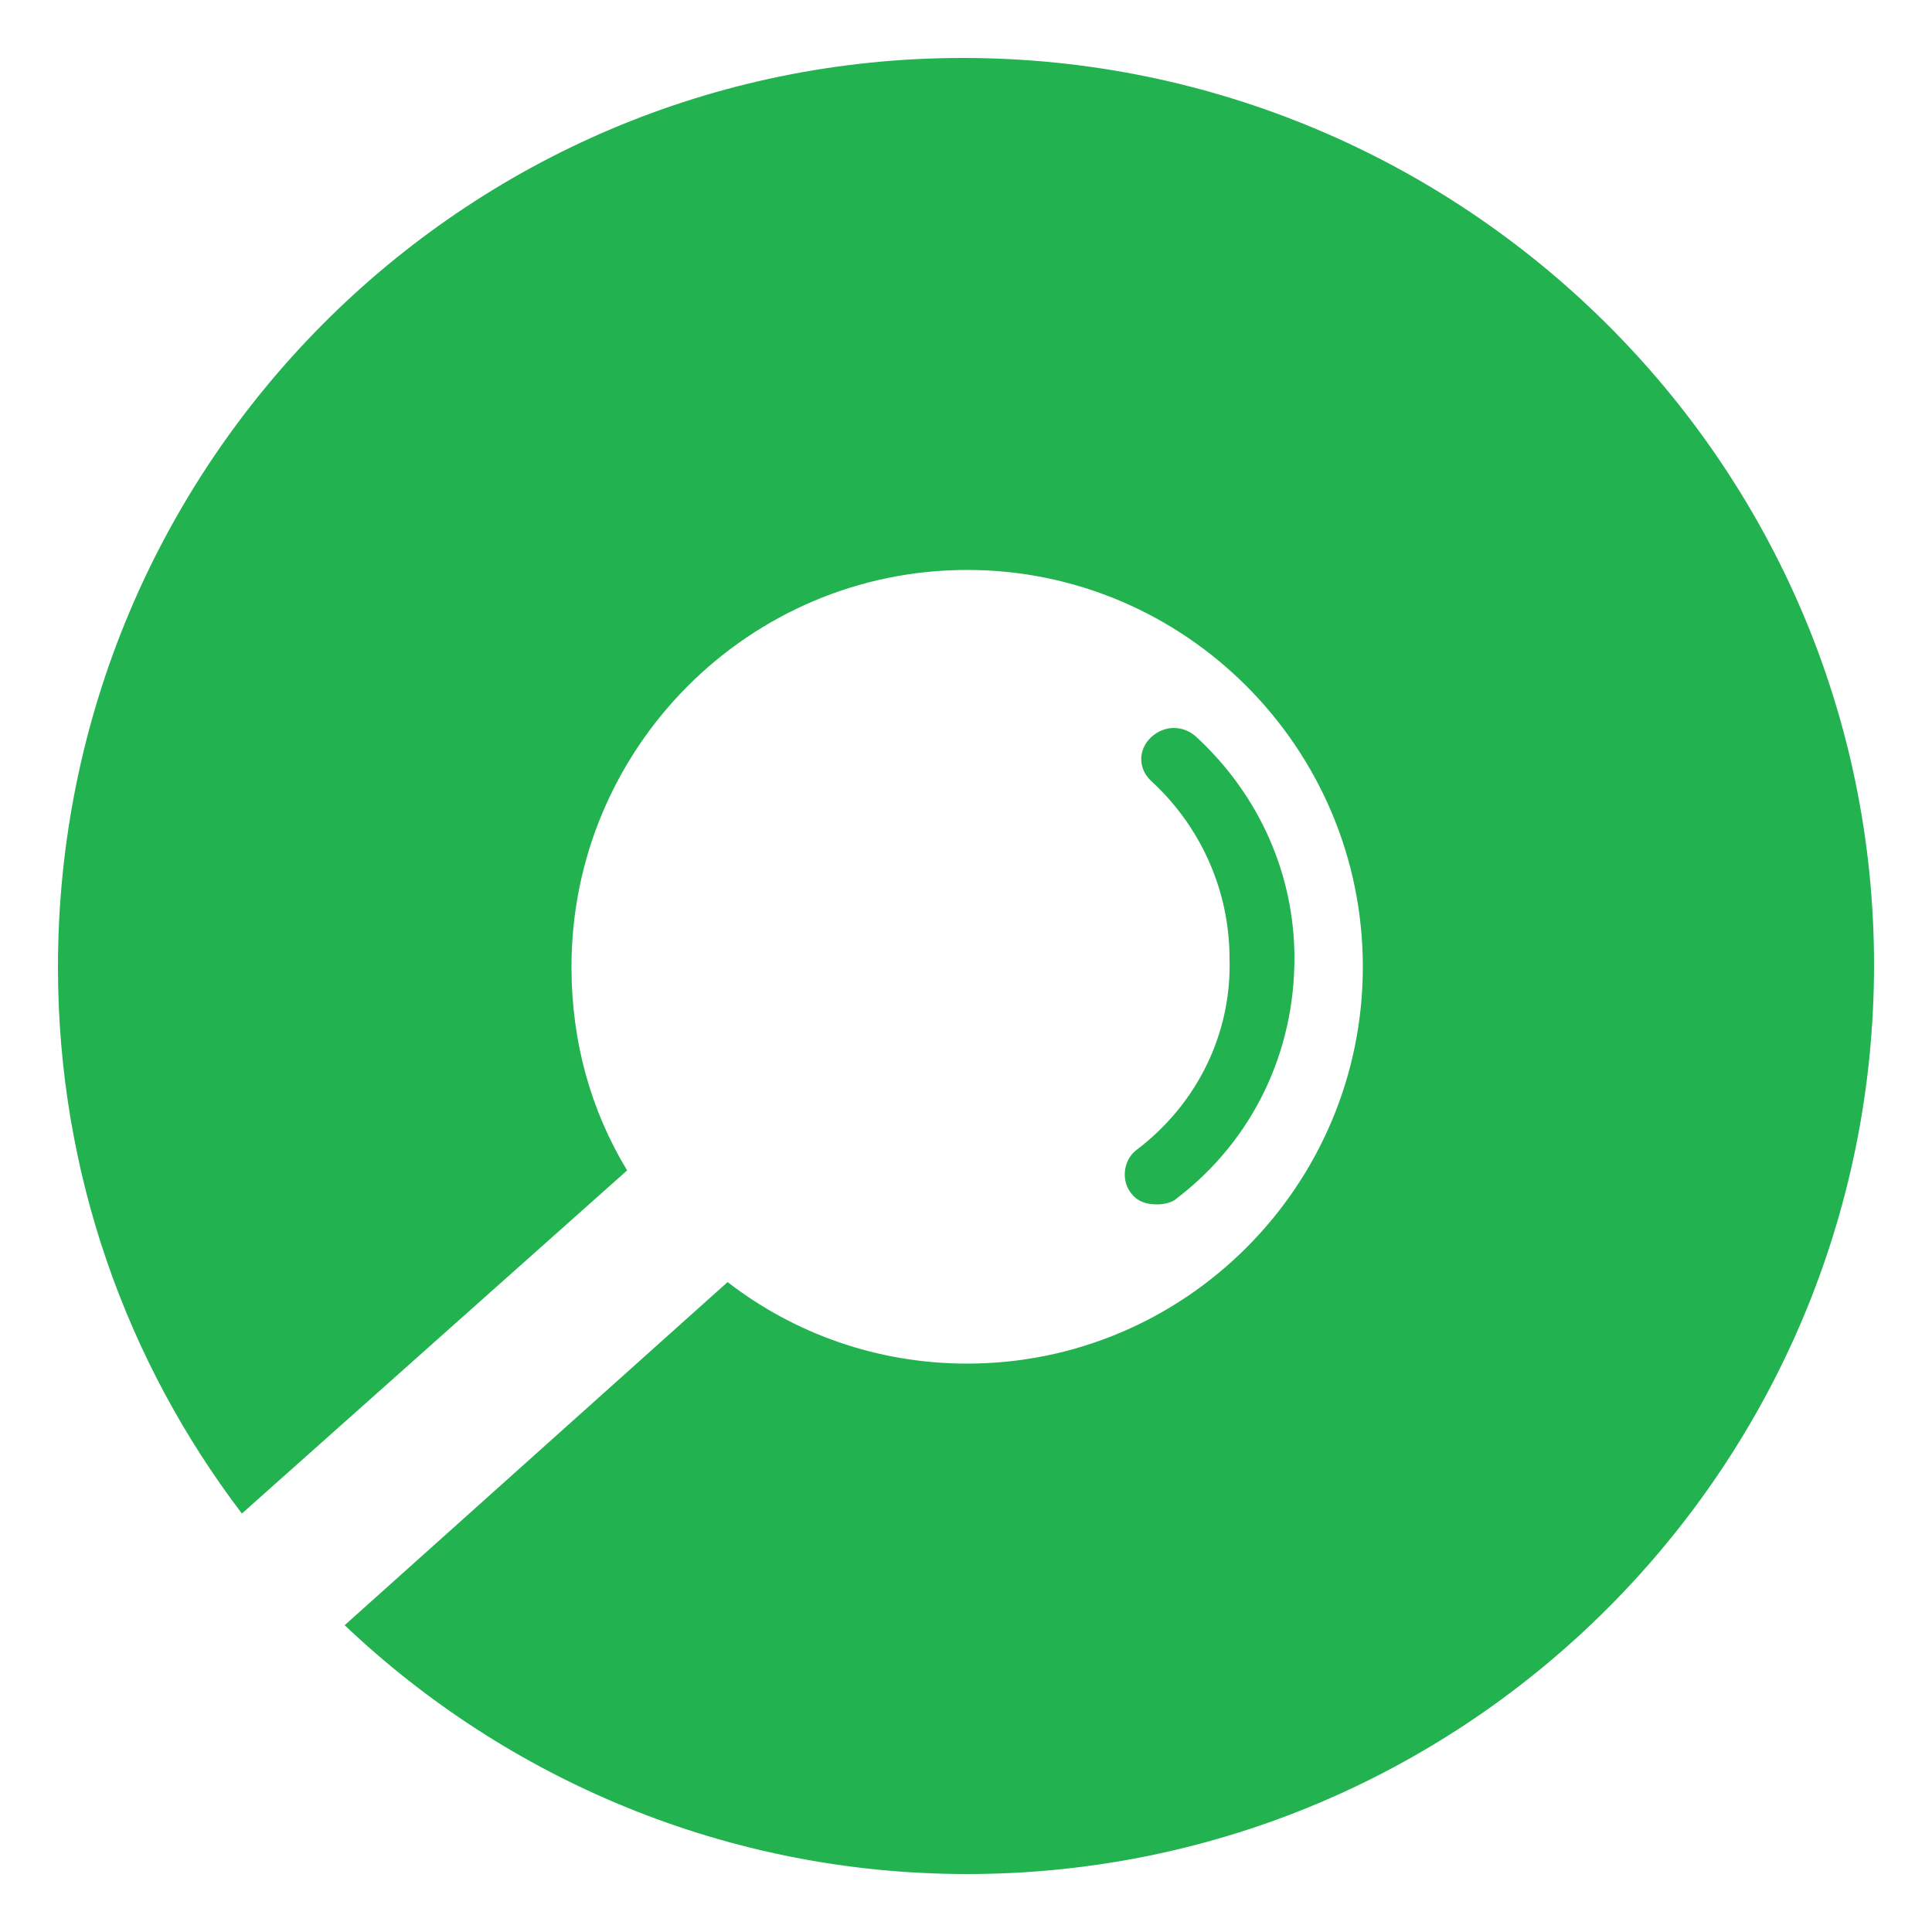 <?xml version="1.0" ?>
<svg xmlns="http://www.w3.org/2000/svg" viewBox="0 0 500 500">
    <g>
        <path fill-rule="evenodd" fill="#23B250" d="M15,250.3C15,120.4,119.6,15,249.2,15C378.7,15,485,119.9,485,249.7    C485,379.6,379.8,485,250.3,485c-62,0-119-24.4-161.1-64.4l99.1-88.8c17.2,13.3,38.7,21.1,62,21.1c56.5,0,102.4-46.1,102.4-102.7    c0-56.6-46-102.7-102.4-102.7c-56.5,0-102.4,46.1-102.4,102.7c0,19.4,5,37.2,14.4,52.7l-99.7,88.8C32.7,352.4,15,303.5,15,250.3z     M292.9,309c-2.8-3.2-2.3-8.6,1.1-11.3c15.8-11.9,24.8-30.2,24.2-49.7c0-17.3-7.3-34-20.3-45.9c-3.4-3.2-3.4-8.1,0-11.3    c3.4-3.2,8.4-3.2,11.8,0c16.3,15.1,25.3,35.6,25.3,57.2c0,24.3-10.7,47-30.4,62.1c-1.1,1.1-3.4,1.6-5.1,1.6    C296.9,311.7,294.6,311.1,292.9,309z" />
    </g>
</svg>